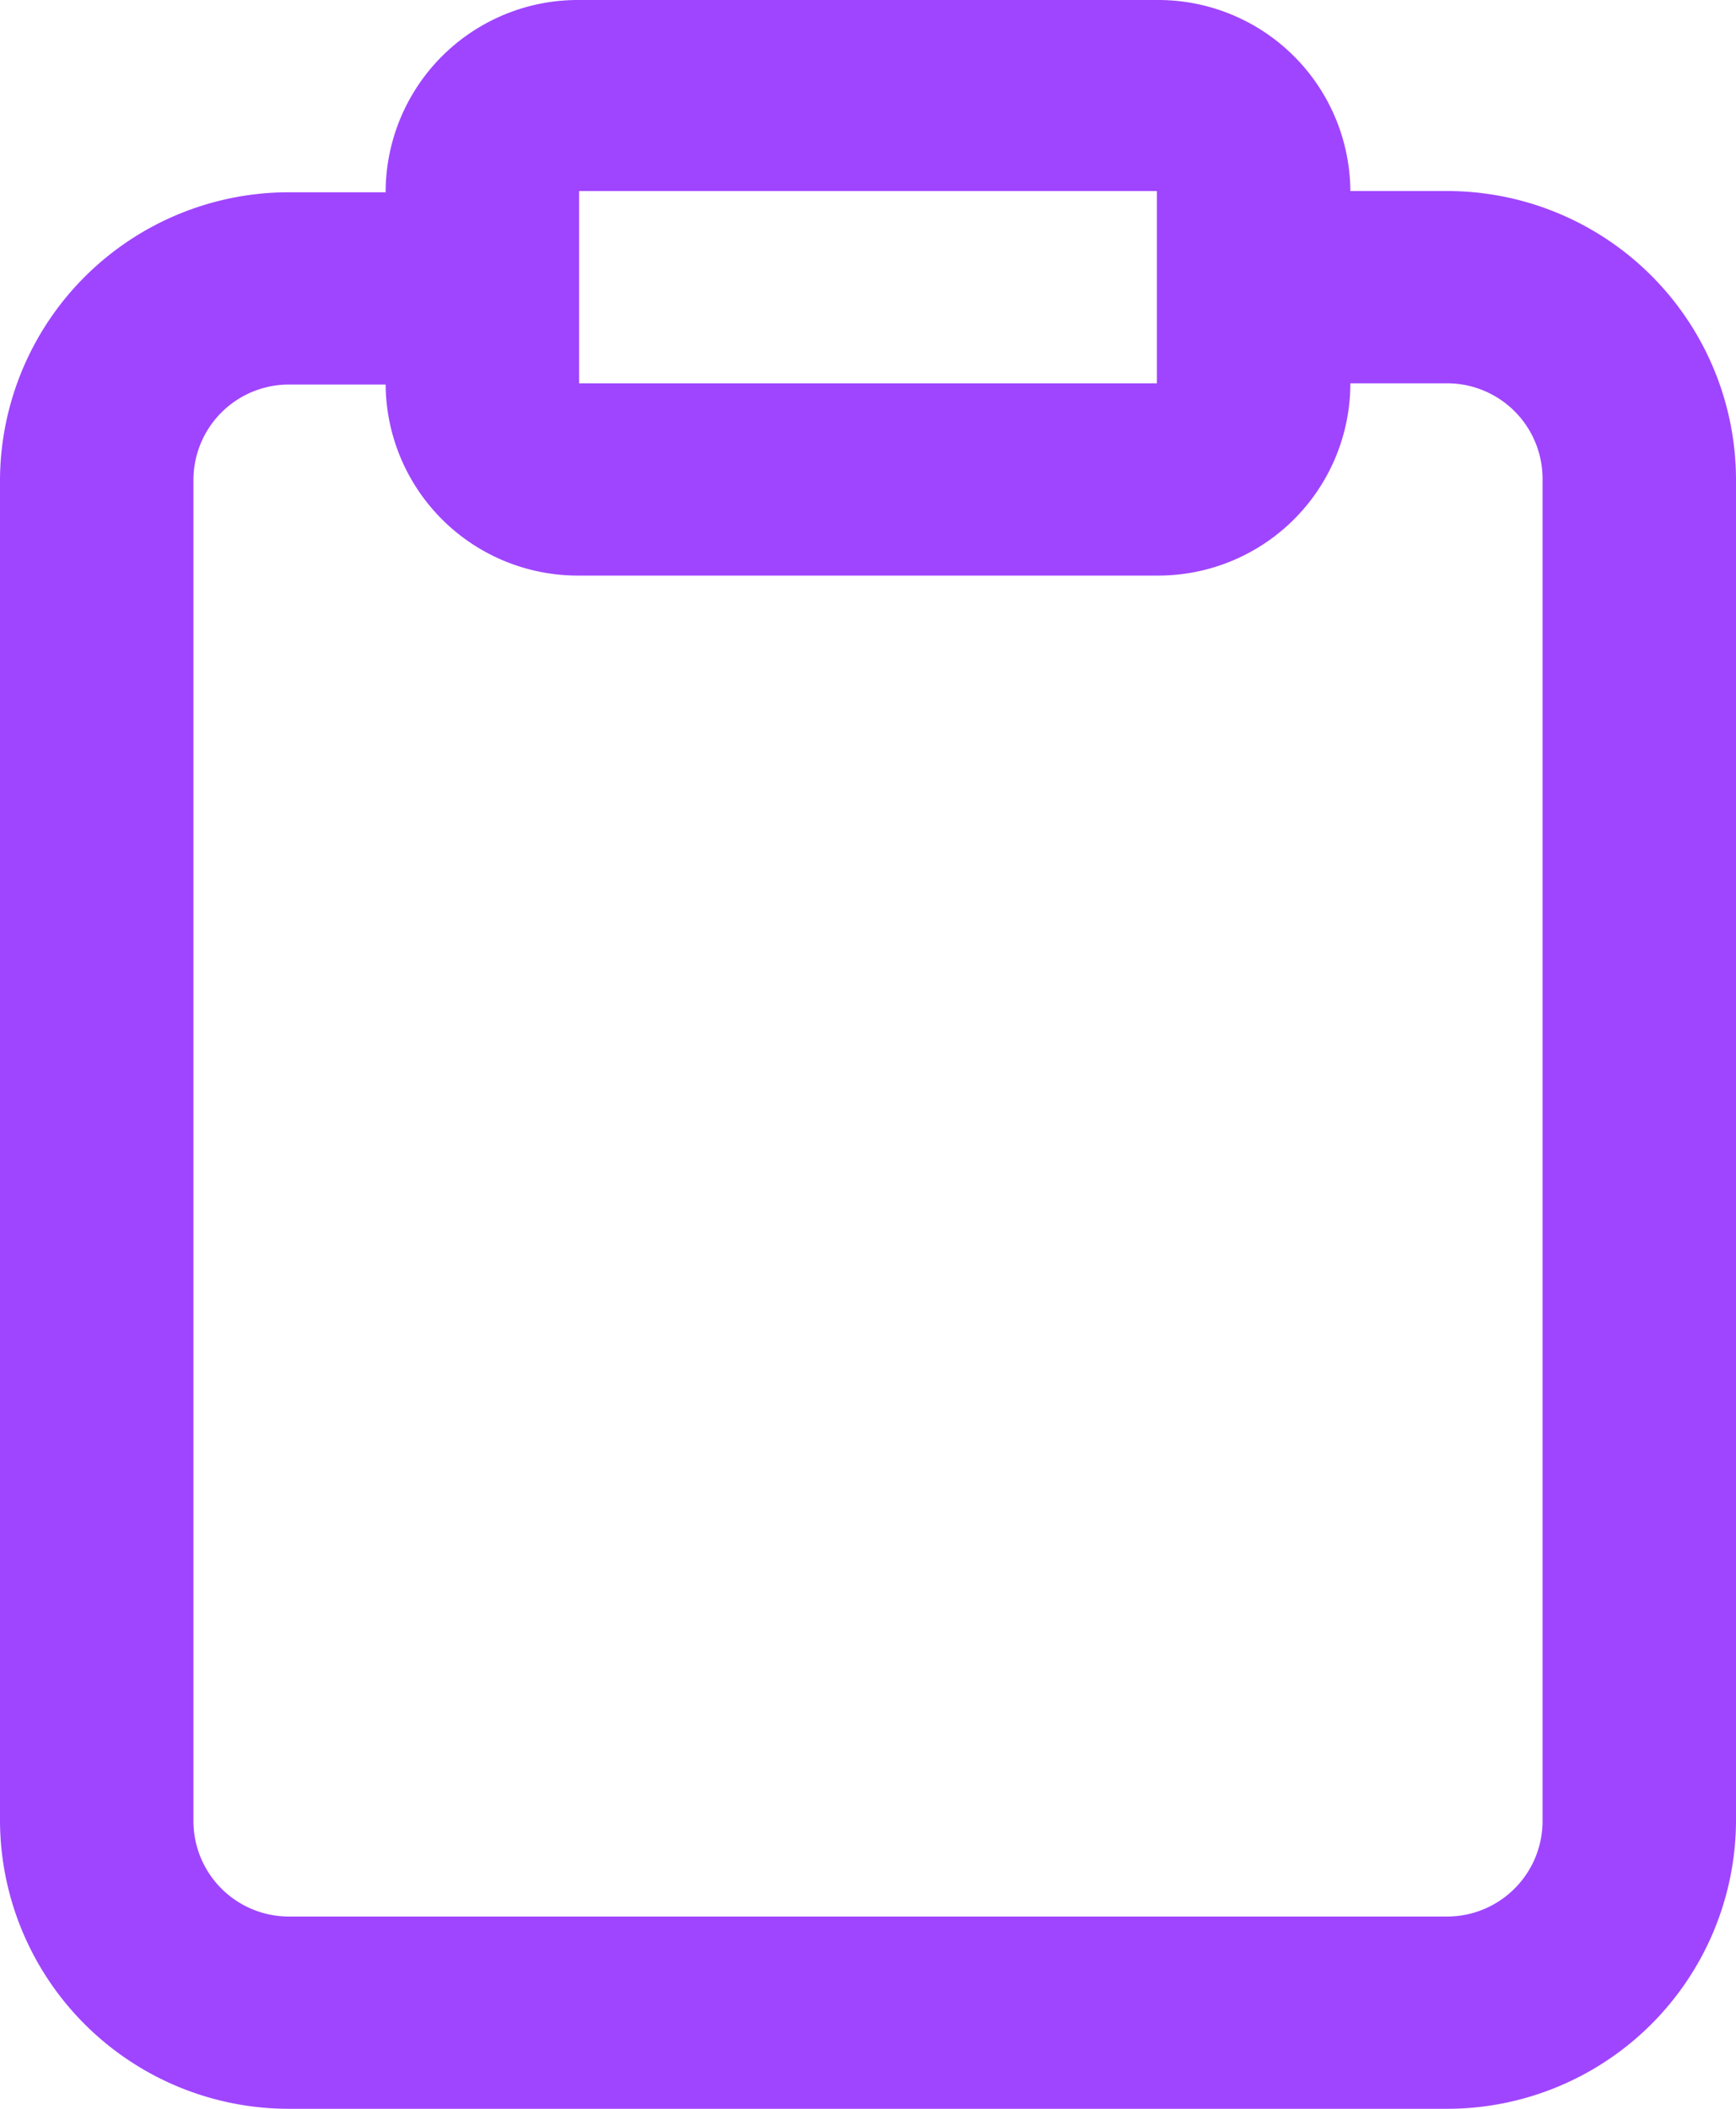 <svg id="Layer_1" data-name="Layer 1" xmlns="http://www.w3.org/2000/svg" viewBox="0 0 14 17"><defs><style>.cls-1{fill:#9f45ff;}</style></defs><title>add-note</title><path class="cls-1" d="M11.67,17H2.33A2.33,2.33,0,0,1,0,14.68V3.86A2.33,2.33,0,0,1,2.33,1.55H3.89a.77.77,0,0,1,0,1.55H2.33a.77.77,0,0,0-.77.77h0V14.68a.77.77,0,0,0,.77.77h9.34a.77.77,0,0,0,.77-.77h0V3.86a.77.77,0,0,0-.77-.77H10.11a.77.77,0,1,1,0-1.55h1.56A2.33,2.33,0,0,1,14,3.86V14.68A2.33,2.33,0,0,1,11.67,17ZM9.33,4.64H4.67A1.55,1.55,0,0,1,3.11,3.09V1.54A1.55,1.55,0,0,1,4.67,0H9.33a1.55,1.55,0,0,1,1.56,1.54V3.09A1.55,1.55,0,0,1,9.33,4.64ZM4.67,1.54h0V3.09H9.33V1.54Z"/></svg>